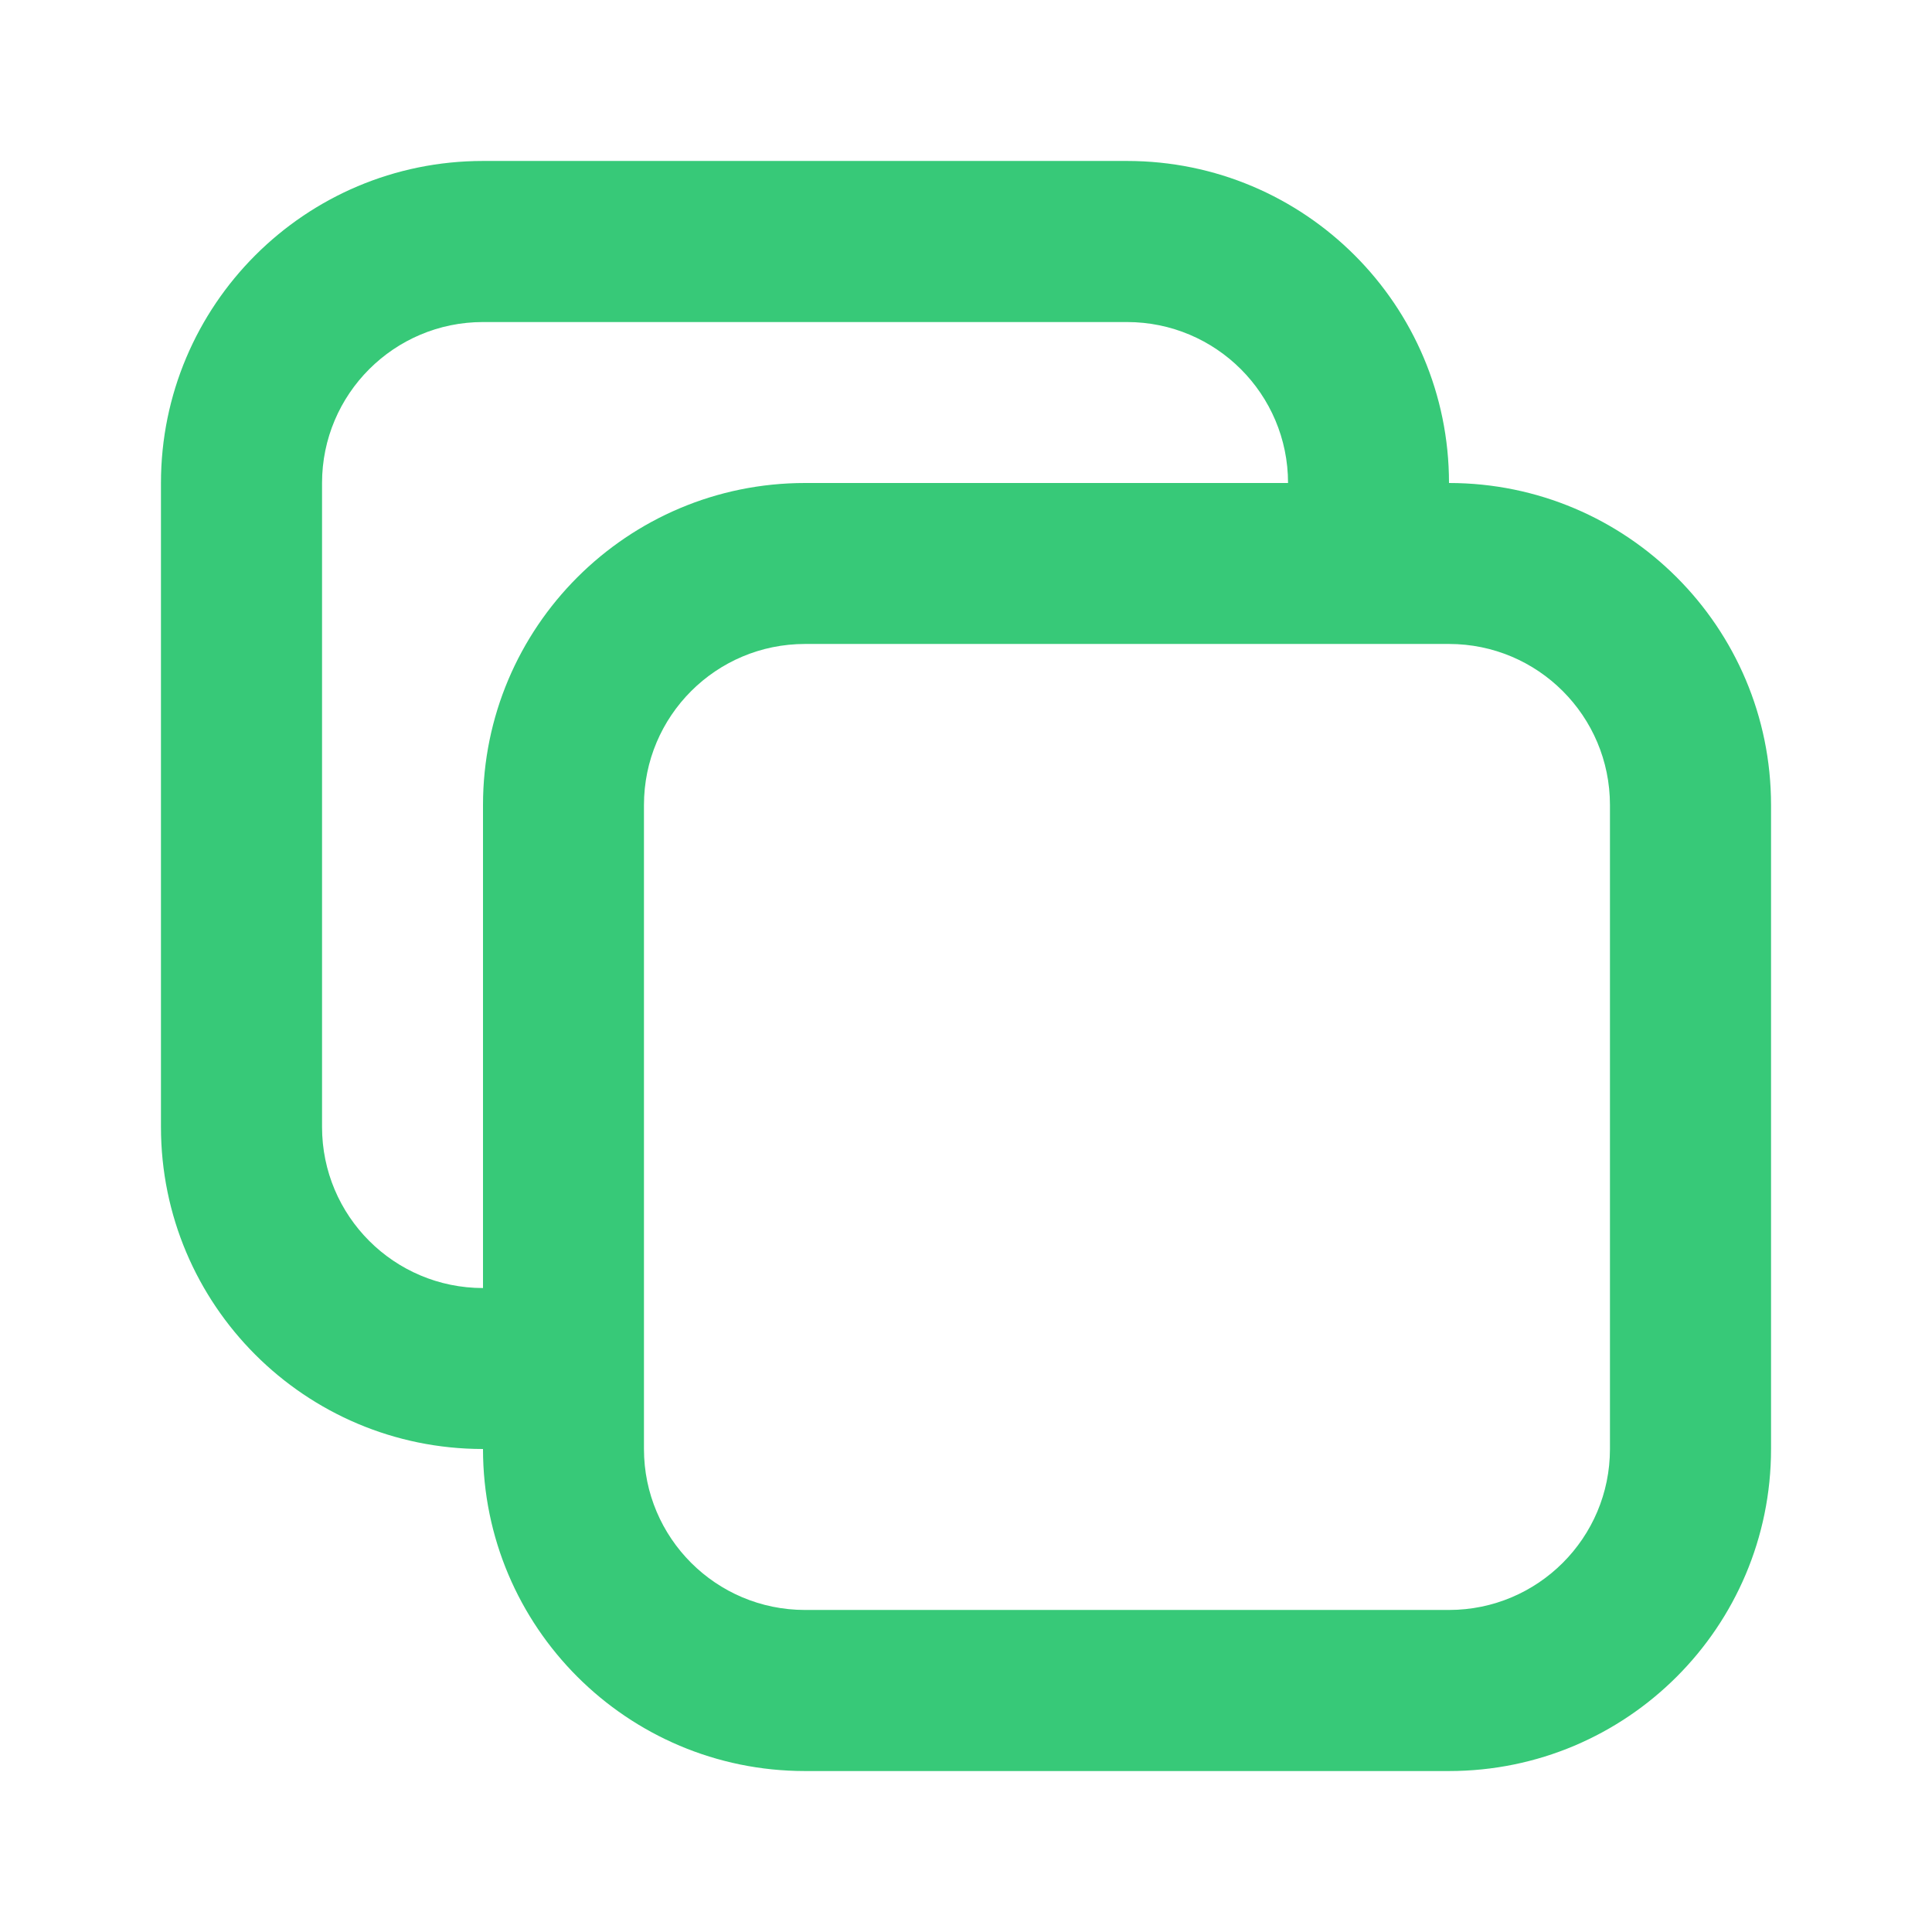 <svg width="16" height="16" viewBox="0 0 16 16" fill="none" xmlns="http://www.w3.org/2000/svg">
<path fill-rule="evenodd" clip-rule="evenodd" d="M14.667 6.667L14.667 12C14.667 13.473 13.473 14.667 12 14.667L6.667 14.667C5.194 14.667 4 13.473 4 12C2.527 12 1.333 10.806 1.333 9.333L1.333 7L1.333 4C1.333 2.527 2.527 1.333 4 1.333L9.333 1.333C10.806 1.333 12 2.527 12 4C13.473 4 14.667 5.194 14.667 6.667ZM10.667 4L6.667 4C5.194 4 4 5.194 4 6.667L4 10.667C3.264 10.667 2.667 10.07 2.667 9.333L2.667 7L2.667 4C2.667 3.264 3.264 2.667 4 2.667L9.333 2.667C10.07 2.667 10.667 3.264 10.667 4ZM12 13.333C12.736 13.333 13.333 12.736 13.333 12L13.333 6.667C13.333 5.93 12.736 5.333 12 5.333L6.667 5.333C5.93 5.333 5.333 5.93 5.333 6.667L5.333 12C5.333 12.736 5.93 13.333 6.667 13.333L12 13.333Z" fill="#37C978"/>
</svg>
